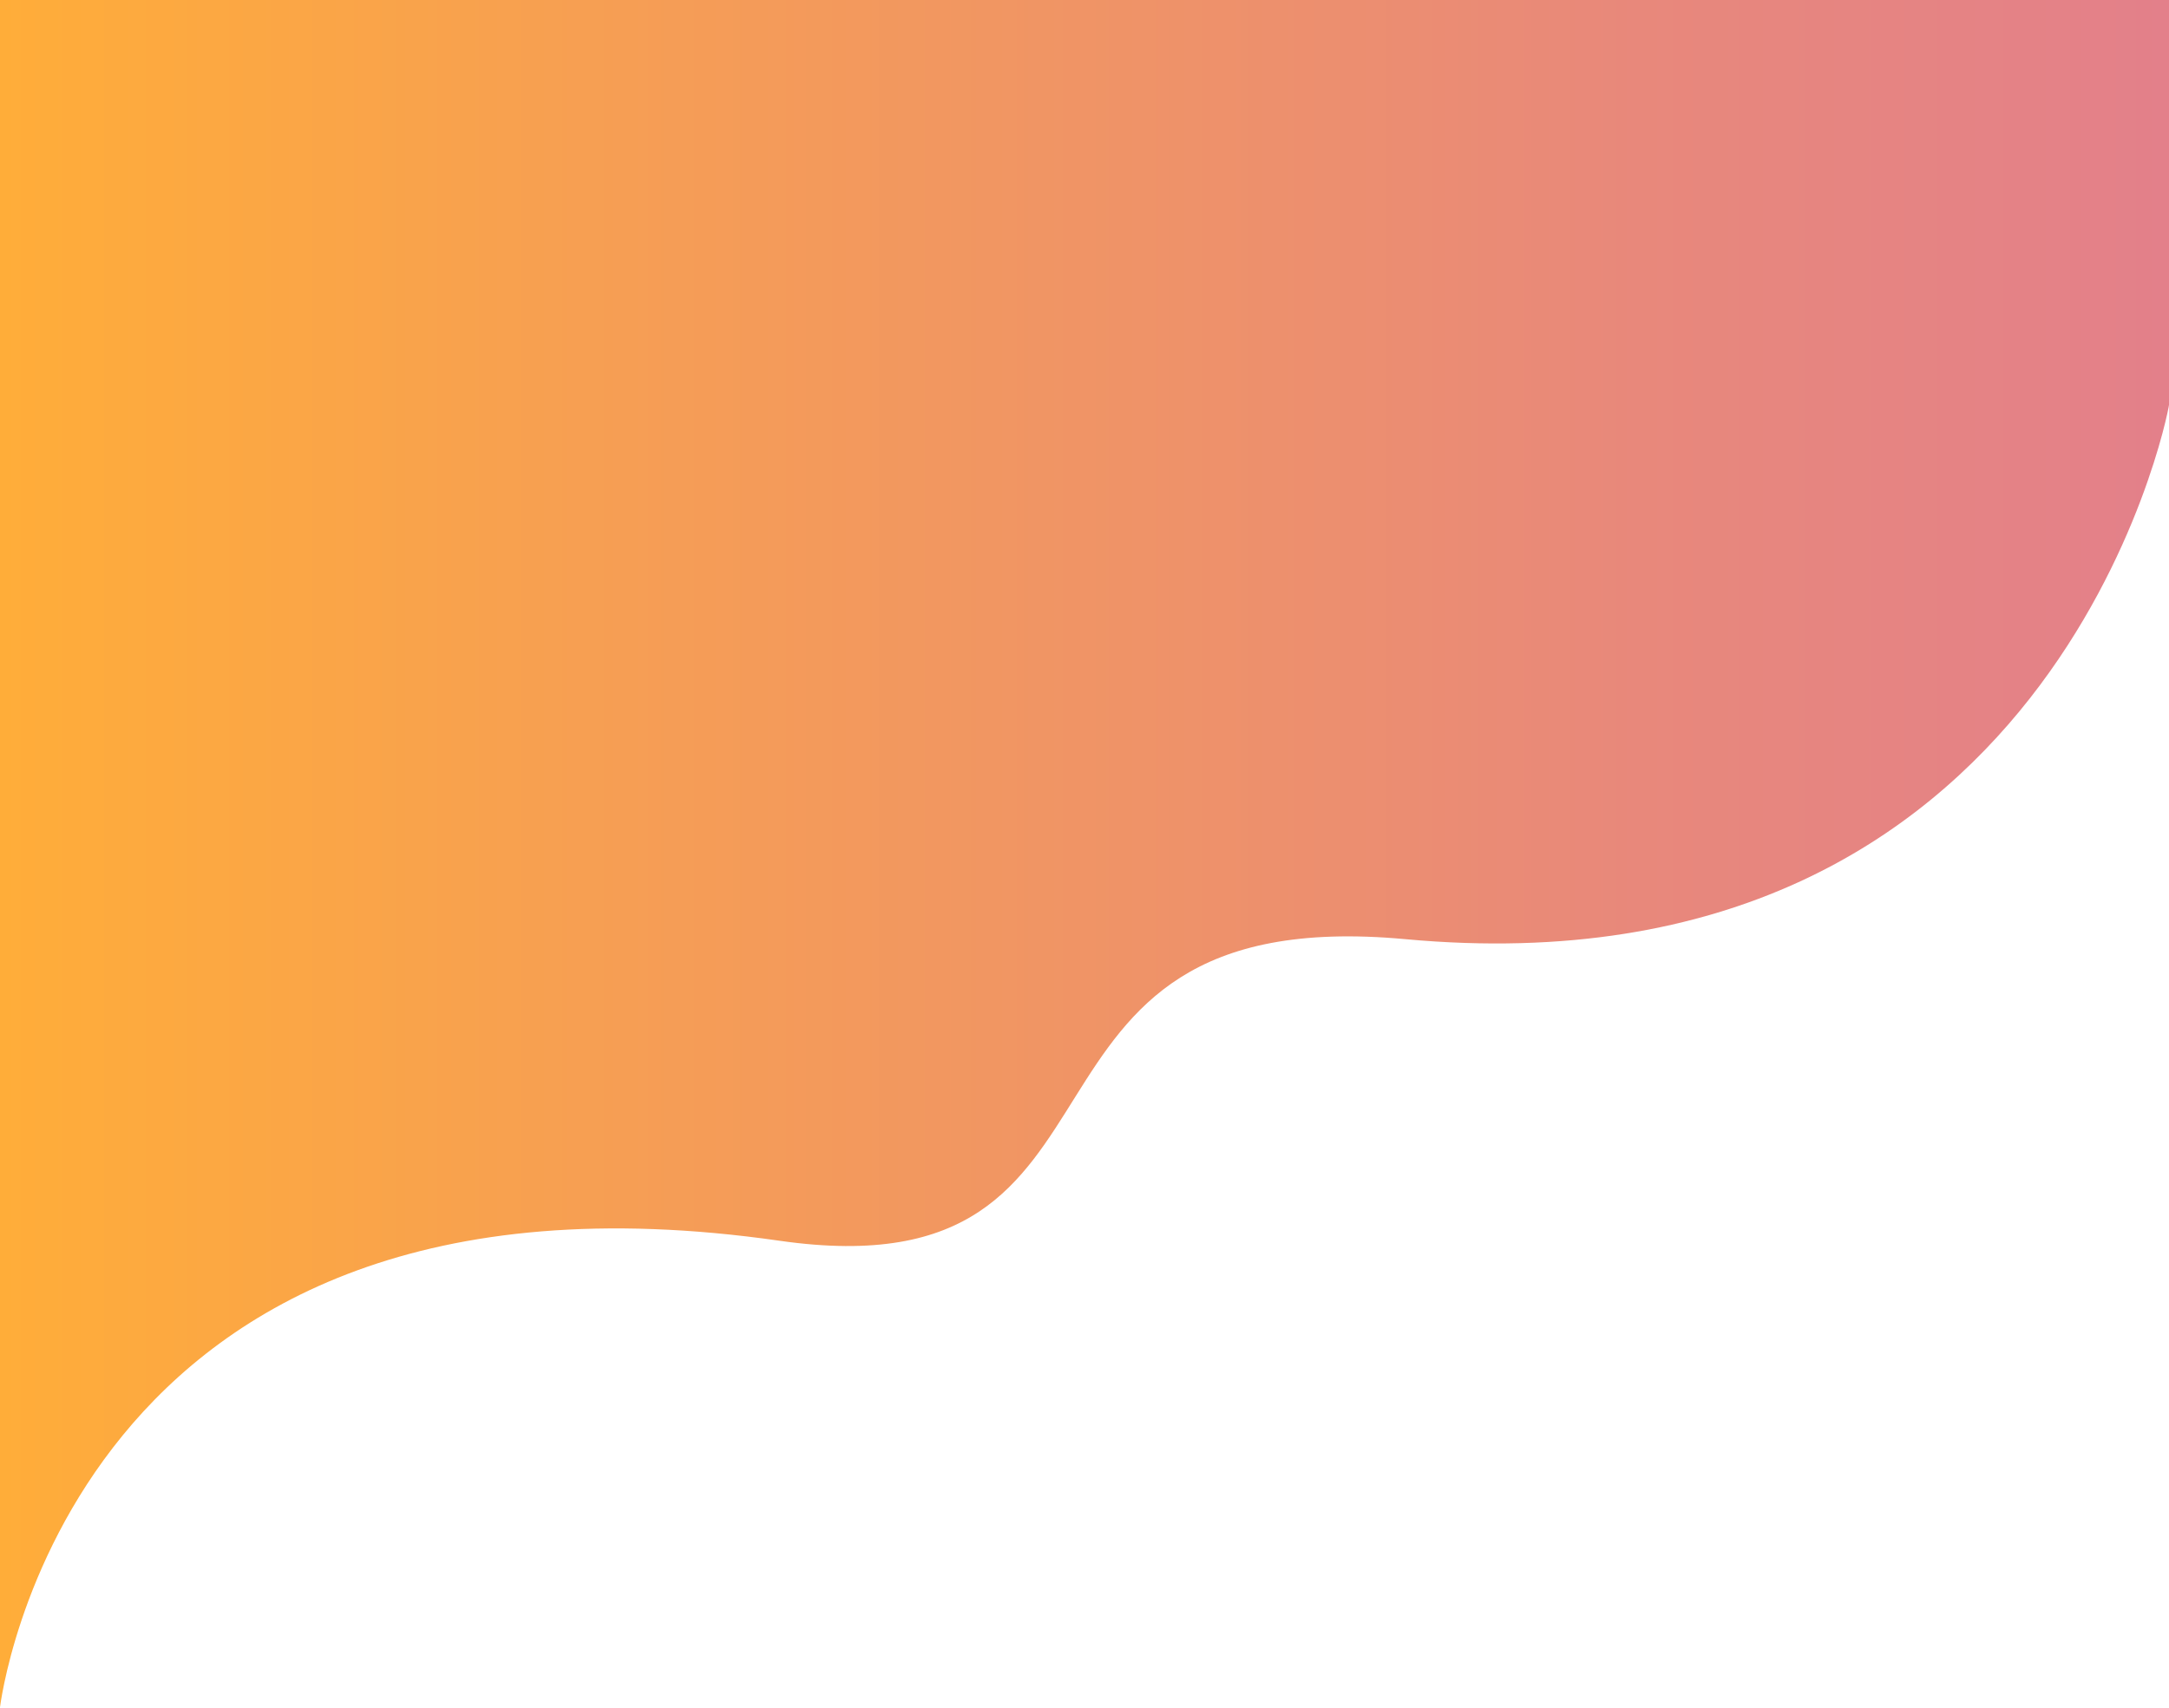 <?xml version="1.0" encoding="utf-8"?>
<!-- Generator: Adobe Illustrator 23.1.0, SVG Export Plug-In . SVG Version: 6.00 Build 0)  -->
<svg version="1.1" id="Слой_1" xmlns="http://www.w3.org/2000/svg" xmlns:xlink="http://www.w3.org/1999/xlink" x="0px" y="0px"
	 viewBox="0 0 1920 1512" style="enable-background:new 0 0 1920 1512;" xml:space="preserve">
<style type="text/css">
	.st0{fill:url(#SVGID_1_);}
	.st1{fill:url(#SVGID_2_);}
	.st2{fill:url(#SVGID_3_);}

	@keyframes scaleIn {
		from {
			transform: scale(0);
		}

		to {
			transform: scale(1);
		}
	}

	.st0 {
		transform-origin: 0 50%;
		animation: scaleIn 2s ease forwards;
	}

	.st1 {
		transform-origin: 0 50%;
		transform: scale(0);
		animation: scaleIn 2s ease forwards;
		animation-delay: 1s;
	}

	.st2 {
		transform-origin: 50% 0;
		transform: scale(0);
		animation: scaleIn 2s ease forwards;
		animation-delay: 2s;
	}
</style>
<g>
	
	<linearGradient id="SVGID_1_" gradientUnits="userSpaceOnUse" x1="0" y1="758.25" x2="1920" y2="758.25" gradientTransform="matrix(1 0 0 -1 0 1514)">
		<stop  offset="0" style="stop-color:#FFAD39"/>
		<stop  offset="0.288" style="stop-color:#F69E54"/>
		<stop  offset="0.756" style="stop-color:#E8887B"/>
		<stop  offset="1" style="stop-color:#E3808A"/>
	</linearGradient>
	<path class="st0" d="M1920,0H0v1511.5c0.2-0.4,59.3-503.6,690-413c341,49,174.1-302.1,554-267c574,53,675-464,676-473V0z"/>
	<linearGradient id="SVGID_2_" gradientUnits="userSpaceOnUse" x1="0" y1="427.513" x2="1920" y2="427.513">
		<stop  offset="0" style="stop-color:#0F9EA8"/>
		<stop  offset="0.441" style="stop-color:#16A7A1"/>
		<stop  offset="1" style="stop-color:#1AAD9D"/>
	</linearGradient>
	<path class="st1" d="M0,0v792.4c0,0,398,106.1,688,42.1c336.4-74.2,253.4-280.2,633.5-246.8C1751,625.5,1919,223.5,1920,214.5V0H0z
		"/>
	
		<linearGradient id="SVGID_3_" gradientUnits="userSpaceOnUse" x1="480.8" y1="1338.15" x2="1792" y2="1338.15" gradientTransform="matrix(1 0 0 -1 0 1514)">
		<stop  offset="0" style="stop-color:#F06C99"/>
		<stop  offset="0.223" style="stop-color:#E260AE"/>
		<stop  offset="0.738" style="stop-color:#C648D8"/>
		<stop  offset="1" style="stop-color:#BB3FE9"/>
	</linearGradient>
	<path class="st2" d="M480.8,0C515.5,117.6,628,351.7,974.1,351.7c206.4,0,232.9-145.1,460.5-125.1C1692,249.3,1792,0,1792,0H480.8z
		"/>
</g>
</svg>
